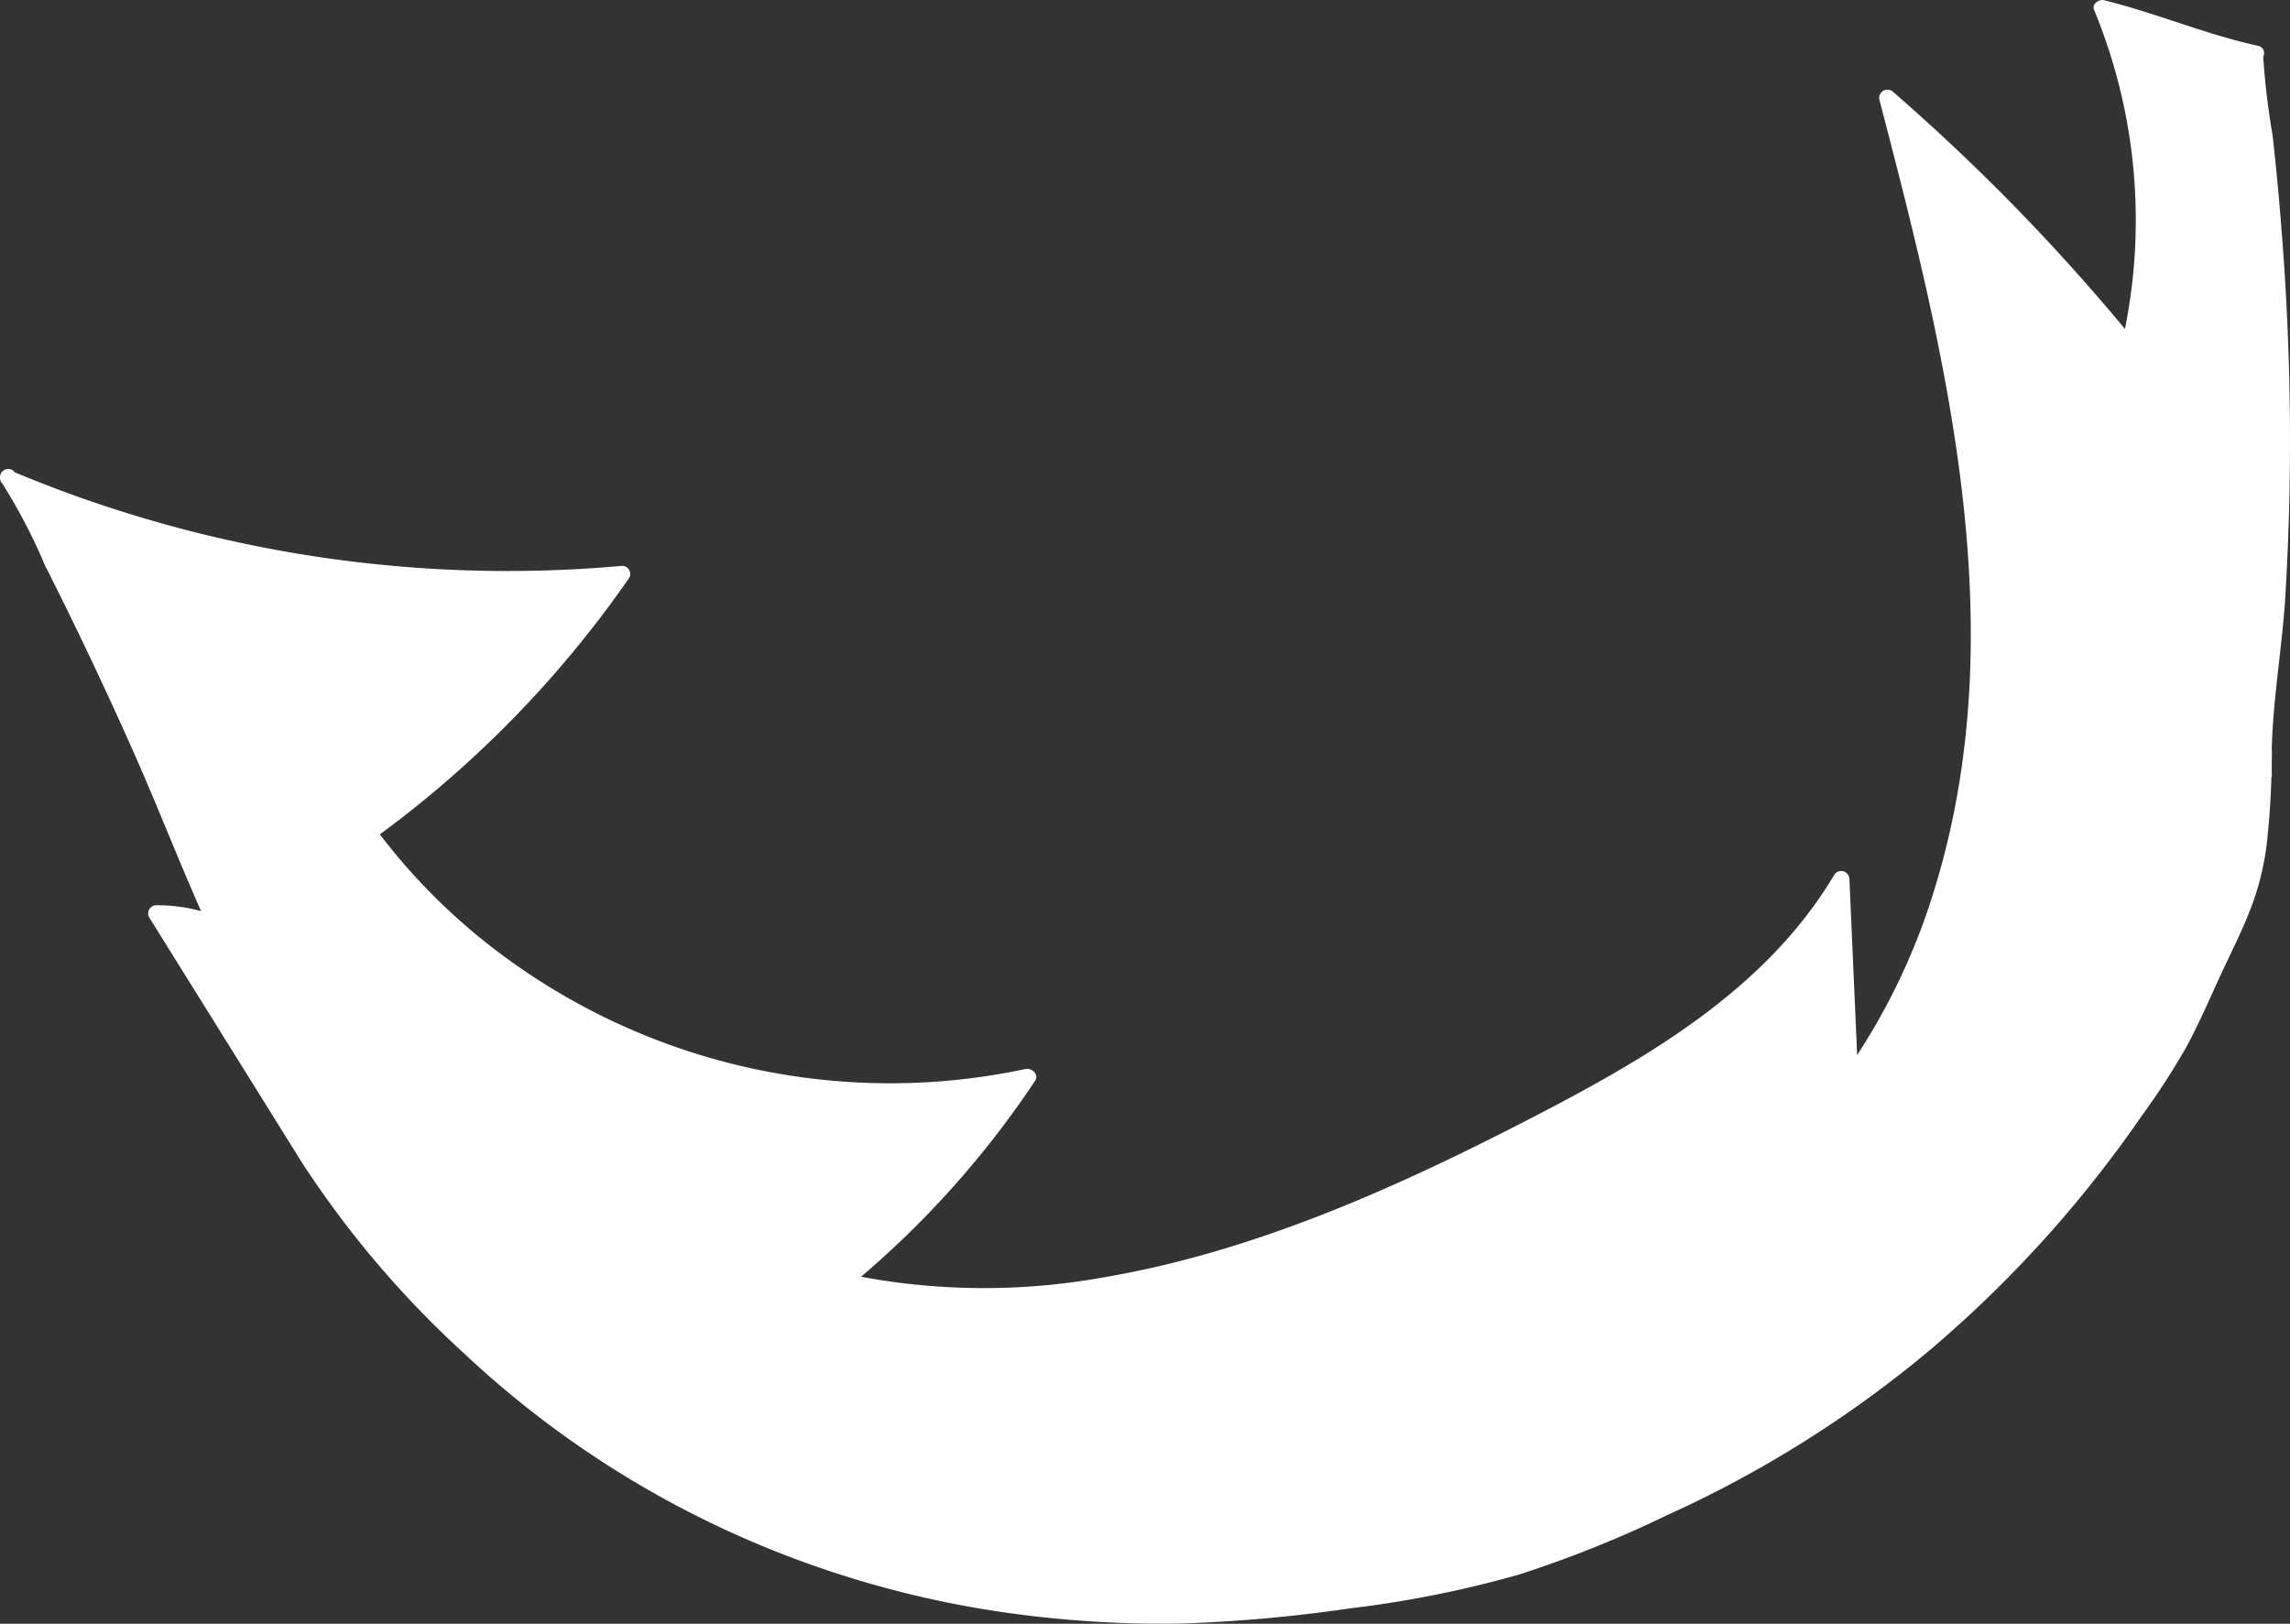 <svg xmlns="http://www.w3.org/2000/svg" viewBox="0 0 175.83 124.68"><rect x="0" y="0" width="175.83" height="124.68" fill="#333333" stroke="none"/><defs><style>.cls-1{fill:#fff;}</style></defs><g id="Layer_2" data-name="Layer 2"><g id="baby-cat-body-1-patterns"><g id="body-1-pattern-6-mask"><path class="cls-1" d="M3.94,43q6.81,13.6,12.5,27.71l.15.32A11.45,11.45,0,0,0,12,70.13L24.23,89.77c.79,1.16,2.17,3,3,4.18a106.76,106.76,0,0,0,11.61,12C53.76,118.49,72.07,124.81,93,124c10.93-1,22.16-2,31.94-7l.26-.11A87.26,87.26,0,0,0,163.9,85.42a44.49,44.49,0,0,0,5.5-9.55c.75-1.74,1.63-3.42,2.38-5.16a26,26,0,0,0,1.36-3.88l.09-.22a68.18,68.18,0,0,0,.62-9v2a46.24,46.24,0,0,1,.5-7.43,206.07,206.07,0,0,0-1.21-47.67V4.1l.09,0-.09,0c-3.76-.91-8-2.57-11.74-3.48a42.37,42.37,0,0,1,2.1,26A152.84,152.84,0,0,0,144.84,7.44c3.29,12.61,6.59,25.35,7,38.38S149.64,72.36,142,82.91l-.62-15.43c-5.2,8.88-14.6,14.33-23.74,19-16.41,8.44-34.88,16-52.88,11.88A70.53,70.53,0,0,0,78.93,82.71C60.36,87,39.59,79.32,28.29,64a81.43,81.43,0,0,0,19.47-19.9A98.14,98.14,0,0,1,.62,36.71v-.09a40.69,40.69,0,0,1,3.51,6.73"/><path class="cls-1" d="M3.4,43.3Q7,50.43,10.23,57.69c2,4.5,3.77,9.14,5.82,13.63l.7-.92A12.6,12.6,0,0,0,12,69.51a.63.63,0,0,0-.54.94L23.16,89.23A75.79,75.79,0,0,0,35.6,103.89a75.86,75.86,0,0,0,20,13.53A77.27,77.27,0,0,0,78,123.93a85.93,85.93,0,0,0,12.42.74,114.87,114.87,0,0,0,13.22-1.17,83.47,83.47,0,0,0,13-2.6,88.49,88.49,0,0,0,11.41-4.58,87.8,87.8,0,0,0,20.29-12.79,91.88,91.88,0,0,0,16.07-17.8,56.87,56.87,0,0,0,3.47-5.35c1-1.85,1.82-3.79,2.71-5.7s1.77-3.62,2.44-5.51a20.8,20.8,0,0,0,1.09-5.11c.22-2.15.31-4.3.32-6.46h-1.25v2h1.25c-.17-4.43.68-8.9,1-13.31q.45-7.17.38-14.35t-.64-14.28q-.28-3.66-.69-7.29a57.53,57.53,0,0,1-.73-6.25l-.79.61.09,0c.78.17,1.12-1,.33-1.21-4-.87-7.83-2.51-11.82-3.5-.41-.11-1,.3-.77.77a42.28,42.28,0,0,1,2.1,25.65l1-.28A156.31,156.31,0,0,0,145.29,7a.64.64,0,0,0-1,.61c5.13,19.66,10.43,40.65,4.23,60.71a49.64,49.64,0,0,1-7,14.27l1.16.32L142,67.48a.63.63,0,0,0-1.16-.31c-5.29,8.9-14.57,14.2-23.52,18.81C107,91.3,96.12,96.17,84.58,98.11a51.55,51.55,0,0,1-19.65-.31l.27,1A72.53,72.53,0,0,0,79.47,83c.32-.48-.21-1-.71-.92a49.94,49.94,0,0,1-41.35-9.63,46.9,46.9,0,0,1-8.58-8.83l-.23.86A83.47,83.47,0,0,0,48.3,44.39a.62.62,0,0,0-.54-.94,98.27,98.27,0,0,1-47-7.34l.46.6v-.09l-1.16.32a43.78,43.78,0,0,1,3.44,6.58c.29.74,1.5.41,1.2-.33A43.66,43.66,0,0,0,1.16,36.3.63.63,0,0,0,0,36.62v.09a.65.65,0,0,0,.46.6,98.89,98.89,0,0,0,47.3,7.39l-.54-1A81.59,81.59,0,0,1,28,63.43a.63.63,0,0,0-.22.86A51.21,51.21,0,0,0,66.33,84.47,48.52,48.52,0,0,0,79.1,83.32l-.71-.92A71.81,71.81,0,0,1,64.32,98a.62.62,0,0,0,.28,1c11.69,2.59,23.66.43,34.76-3.61a150.73,150.73,0,0,0,16.56-7.3A113.44,113.44,0,0,0,130,80,40.38,40.38,0,0,0,141.92,67.8l-1.17-.32.62,15.43a.63.63,0,0,0,1.17.31c12-16.69,11.3-38.39,7.34-57.62-1.27-6.16-2.85-12.24-4.43-18.32l-1,.61A155.58,155.58,0,0,1,163.06,27a.62.62,0,0,0,1-.27A43.45,43.45,0,0,0,162,.45l-.77.77c4,1,7.8,2.64,11.82,3.51.78.17,1.12-1,.33-1.21l-.09,0a.64.64,0,0,0-.79.6,57.53,57.53,0,0,0,.73,6.25q.4,3.63.69,7.29.57,7.13.64,14.28t-.38,14.35c-.28,4.41-1.13,8.88-1,13.31a.63.63,0,0,0,1.25,0v-2a.63.63,0,0,0-1.25,0c0,3.83-.1,7.76-1.41,11.38-.72,2-1.7,3.81-2.57,5.71s-1.66,3.77-2.69,5.57a84.27,84.27,0,0,1-15,18.77,86.91,86.91,0,0,1-19.2,13.82A81.19,81.19,0,0,1,109,121.42a103.49,103.49,0,0,1-25.63,1.8,77.7,77.7,0,0,1-23-5.11,75.8,75.8,0,0,1-20.18-11.87,86.45,86.45,0,0,1-9.62-9.42,61.65,61.65,0,0,1-5.87-7.51c-4-6.24-7.87-12.6-11.8-18.9l-.37-.6-.54,1a11.7,11.7,0,0,1,4.45.85c.57.22.91-.49.71-.92-2-4.49-3.8-9.13-5.82-13.63Q8,49.79,4.48,42.67C4.12,42,3,42.58,3.4,43.3Z"/></g></g></g></svg>